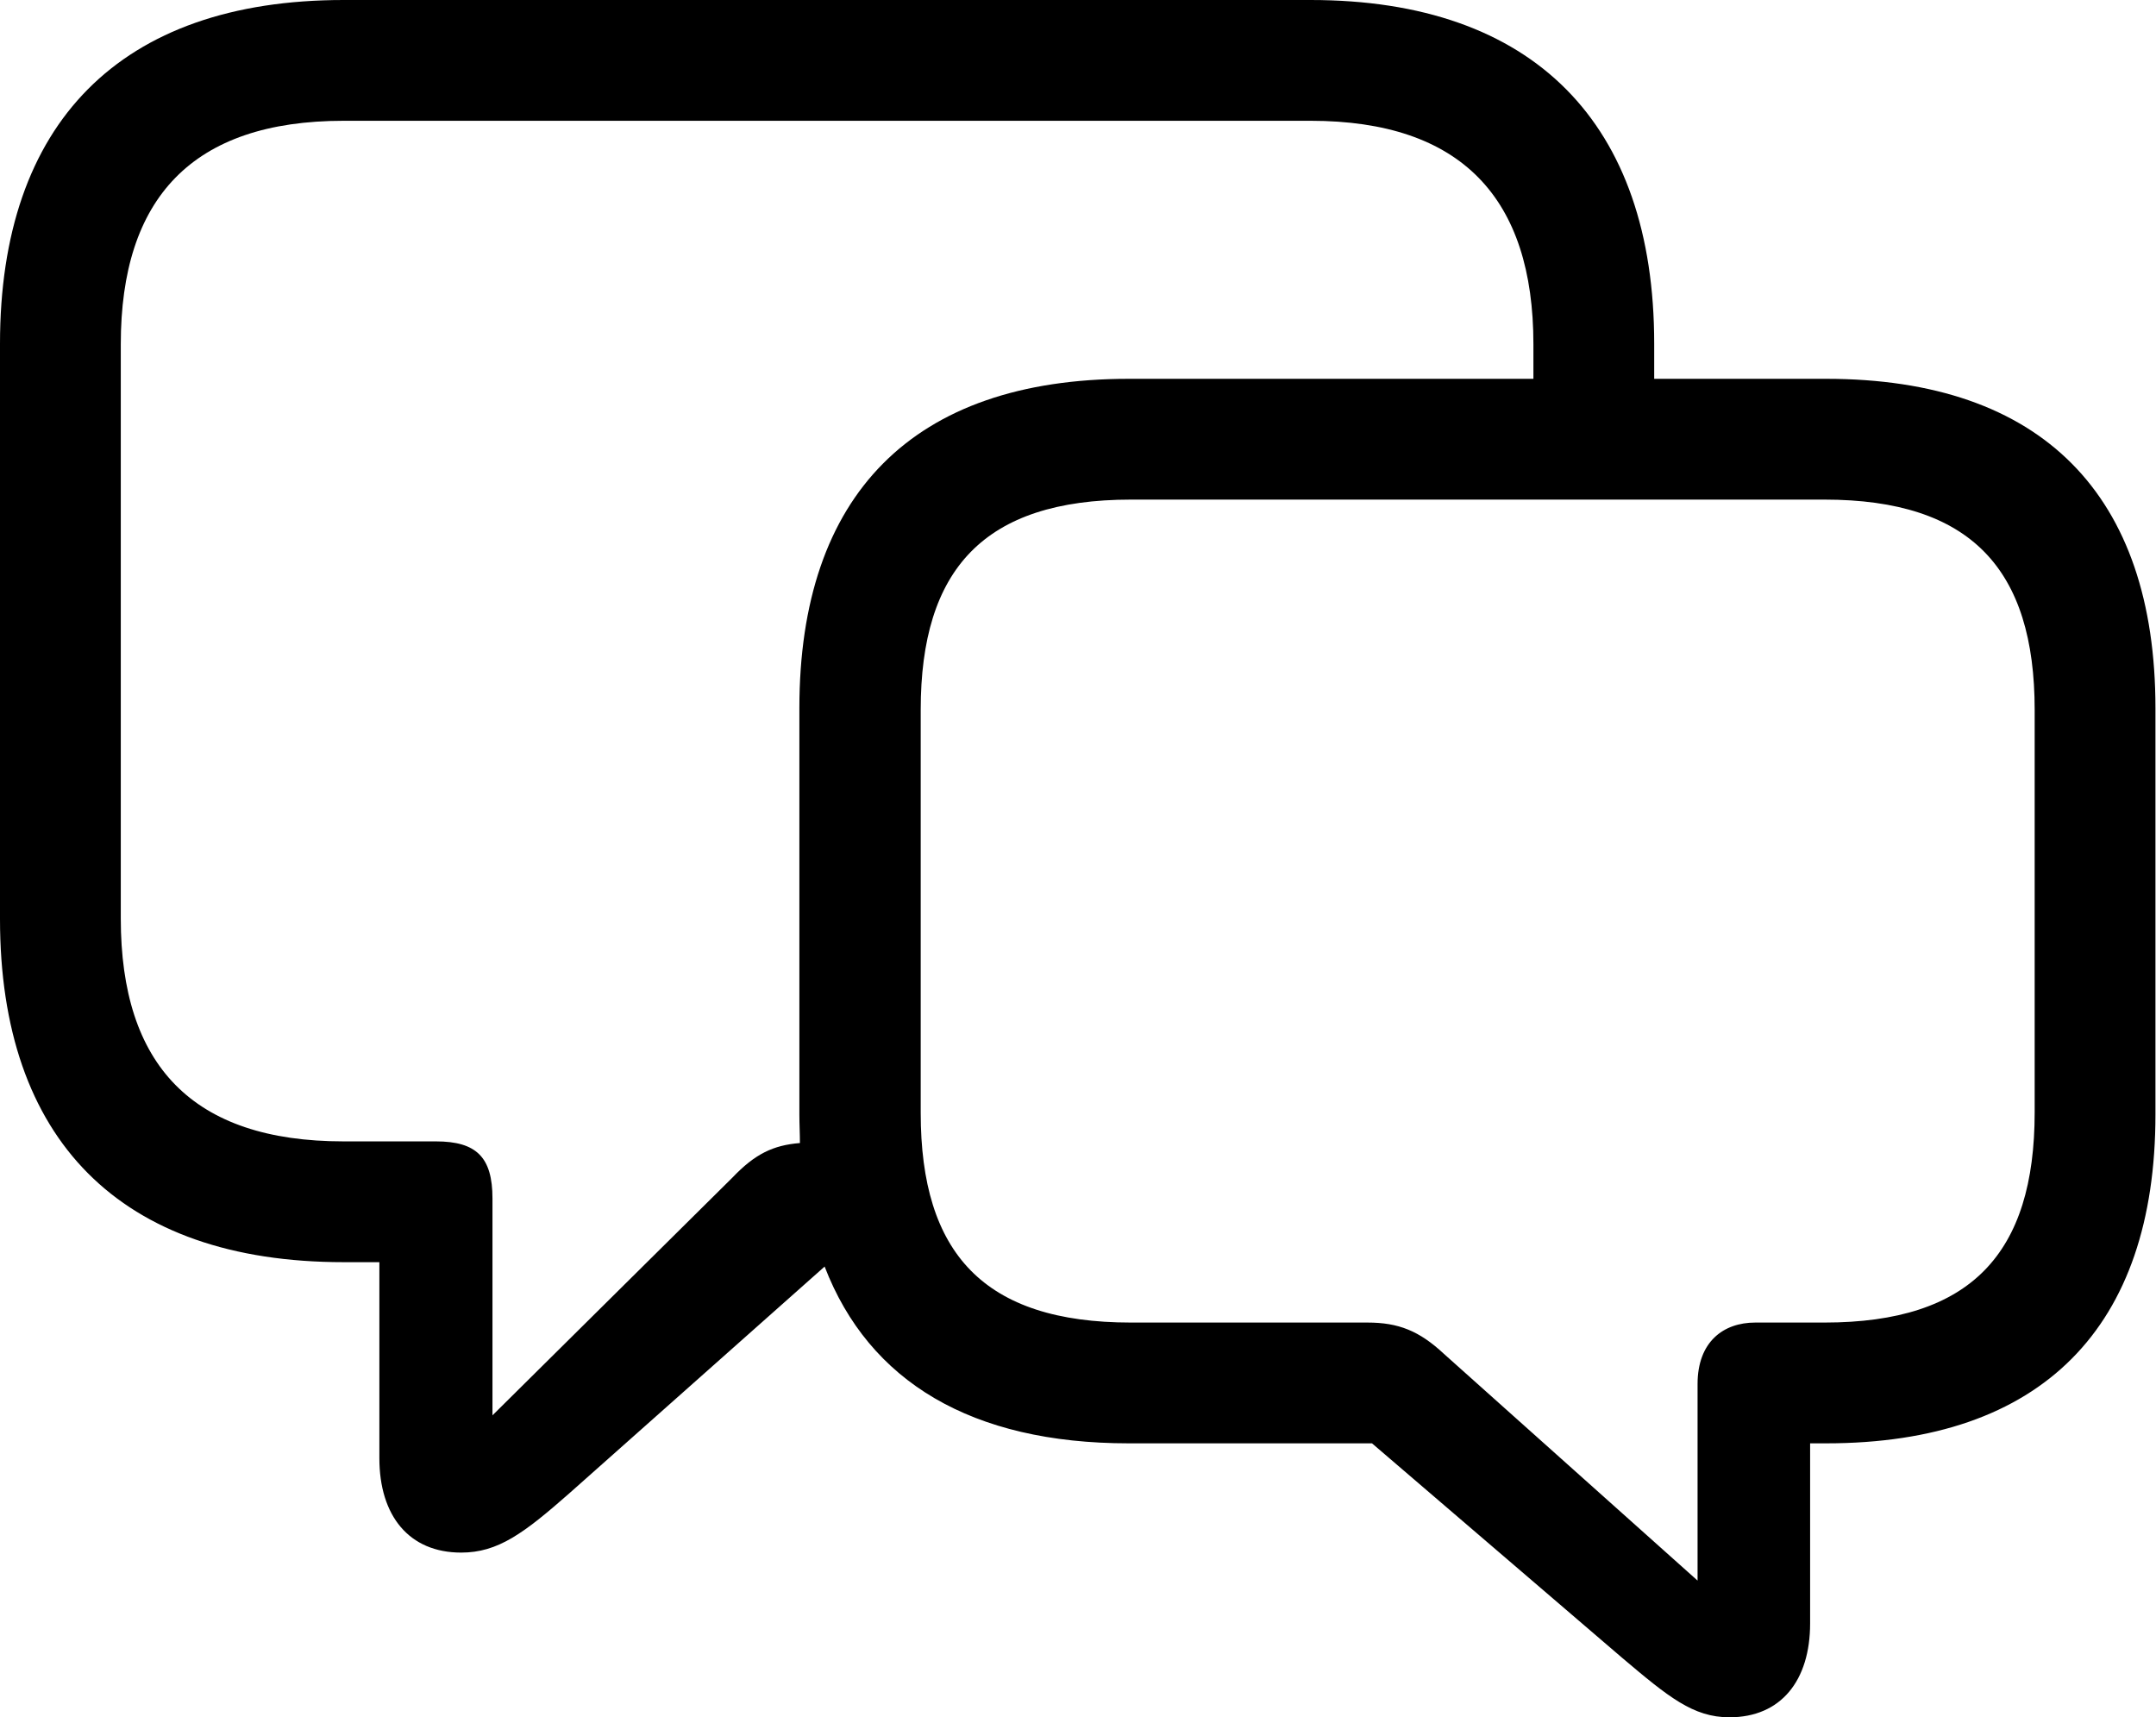 <svg xmlns="http://www.w3.org/2000/svg" viewBox="3.49 1.18 39.27 31.28" width="39.27" height="31.28" fill="currentColor">
  <path d="M24.05 27.47L28.48 27.47L33.04 31.38C33.88 32.09 34.33 32.46 34.99 32.46C35.93 32.46 36.46 31.79 36.46 30.75L36.46 27.47L36.75 27.47C40.69 27.47 42.75 25.35 42.75 21.48L42.75 14.08C42.75 10.20 40.69 8.08 36.75 8.08L33.62 8.08L33.62 7.44C33.62 3.43 31.43 1.18 27.36 1.18L9.75 1.18C5.67 1.18 3.49 3.43 3.49 7.44L3.49 17.92C3.49 21.93 5.67 24.17 9.75 24.17L10.40 24.17L10.40 27.74C10.40 28.79 10.94 29.46 11.89 29.46C12.56 29.46 13.03 29.11 13.86 28.38L18.51 24.25C19.32 26.35 21.19 27.47 24.05 27.47ZM12.46 23.01C12.46 22.26 12.17 21.97 11.43 21.97L9.75 21.97C6.99 21.97 5.69 20.58 5.69 17.91L5.69 7.45C5.69 4.79 6.99 3.38 9.75 3.38L27.36 3.38C30.11 3.38 31.42 4.79 31.42 7.45L31.42 8.08L24.05 8.08C20.11 8.08 18.05 10.20 18.05 14.08L18.05 21.48C18.05 21.66 18.06 21.83 18.06 22.00C17.57 22.04 17.24 22.20 16.83 22.63L12.46 26.96ZM24.09 25.27C21.41 25.27 20.26 24.01 20.26 21.45L20.26 14.11C20.26 11.55 21.41 10.28 24.09 10.28L36.72 10.28C39.39 10.28 40.55 11.55 40.55 14.11L40.55 21.44C40.55 24.01 39.39 25.27 36.72 25.27L35.46 25.27C34.88 25.27 34.41 25.62 34.41 26.39L34.41 29.97L29.79 25.84C29.34 25.42 28.96 25.27 28.40 25.27Z" />
</svg>
